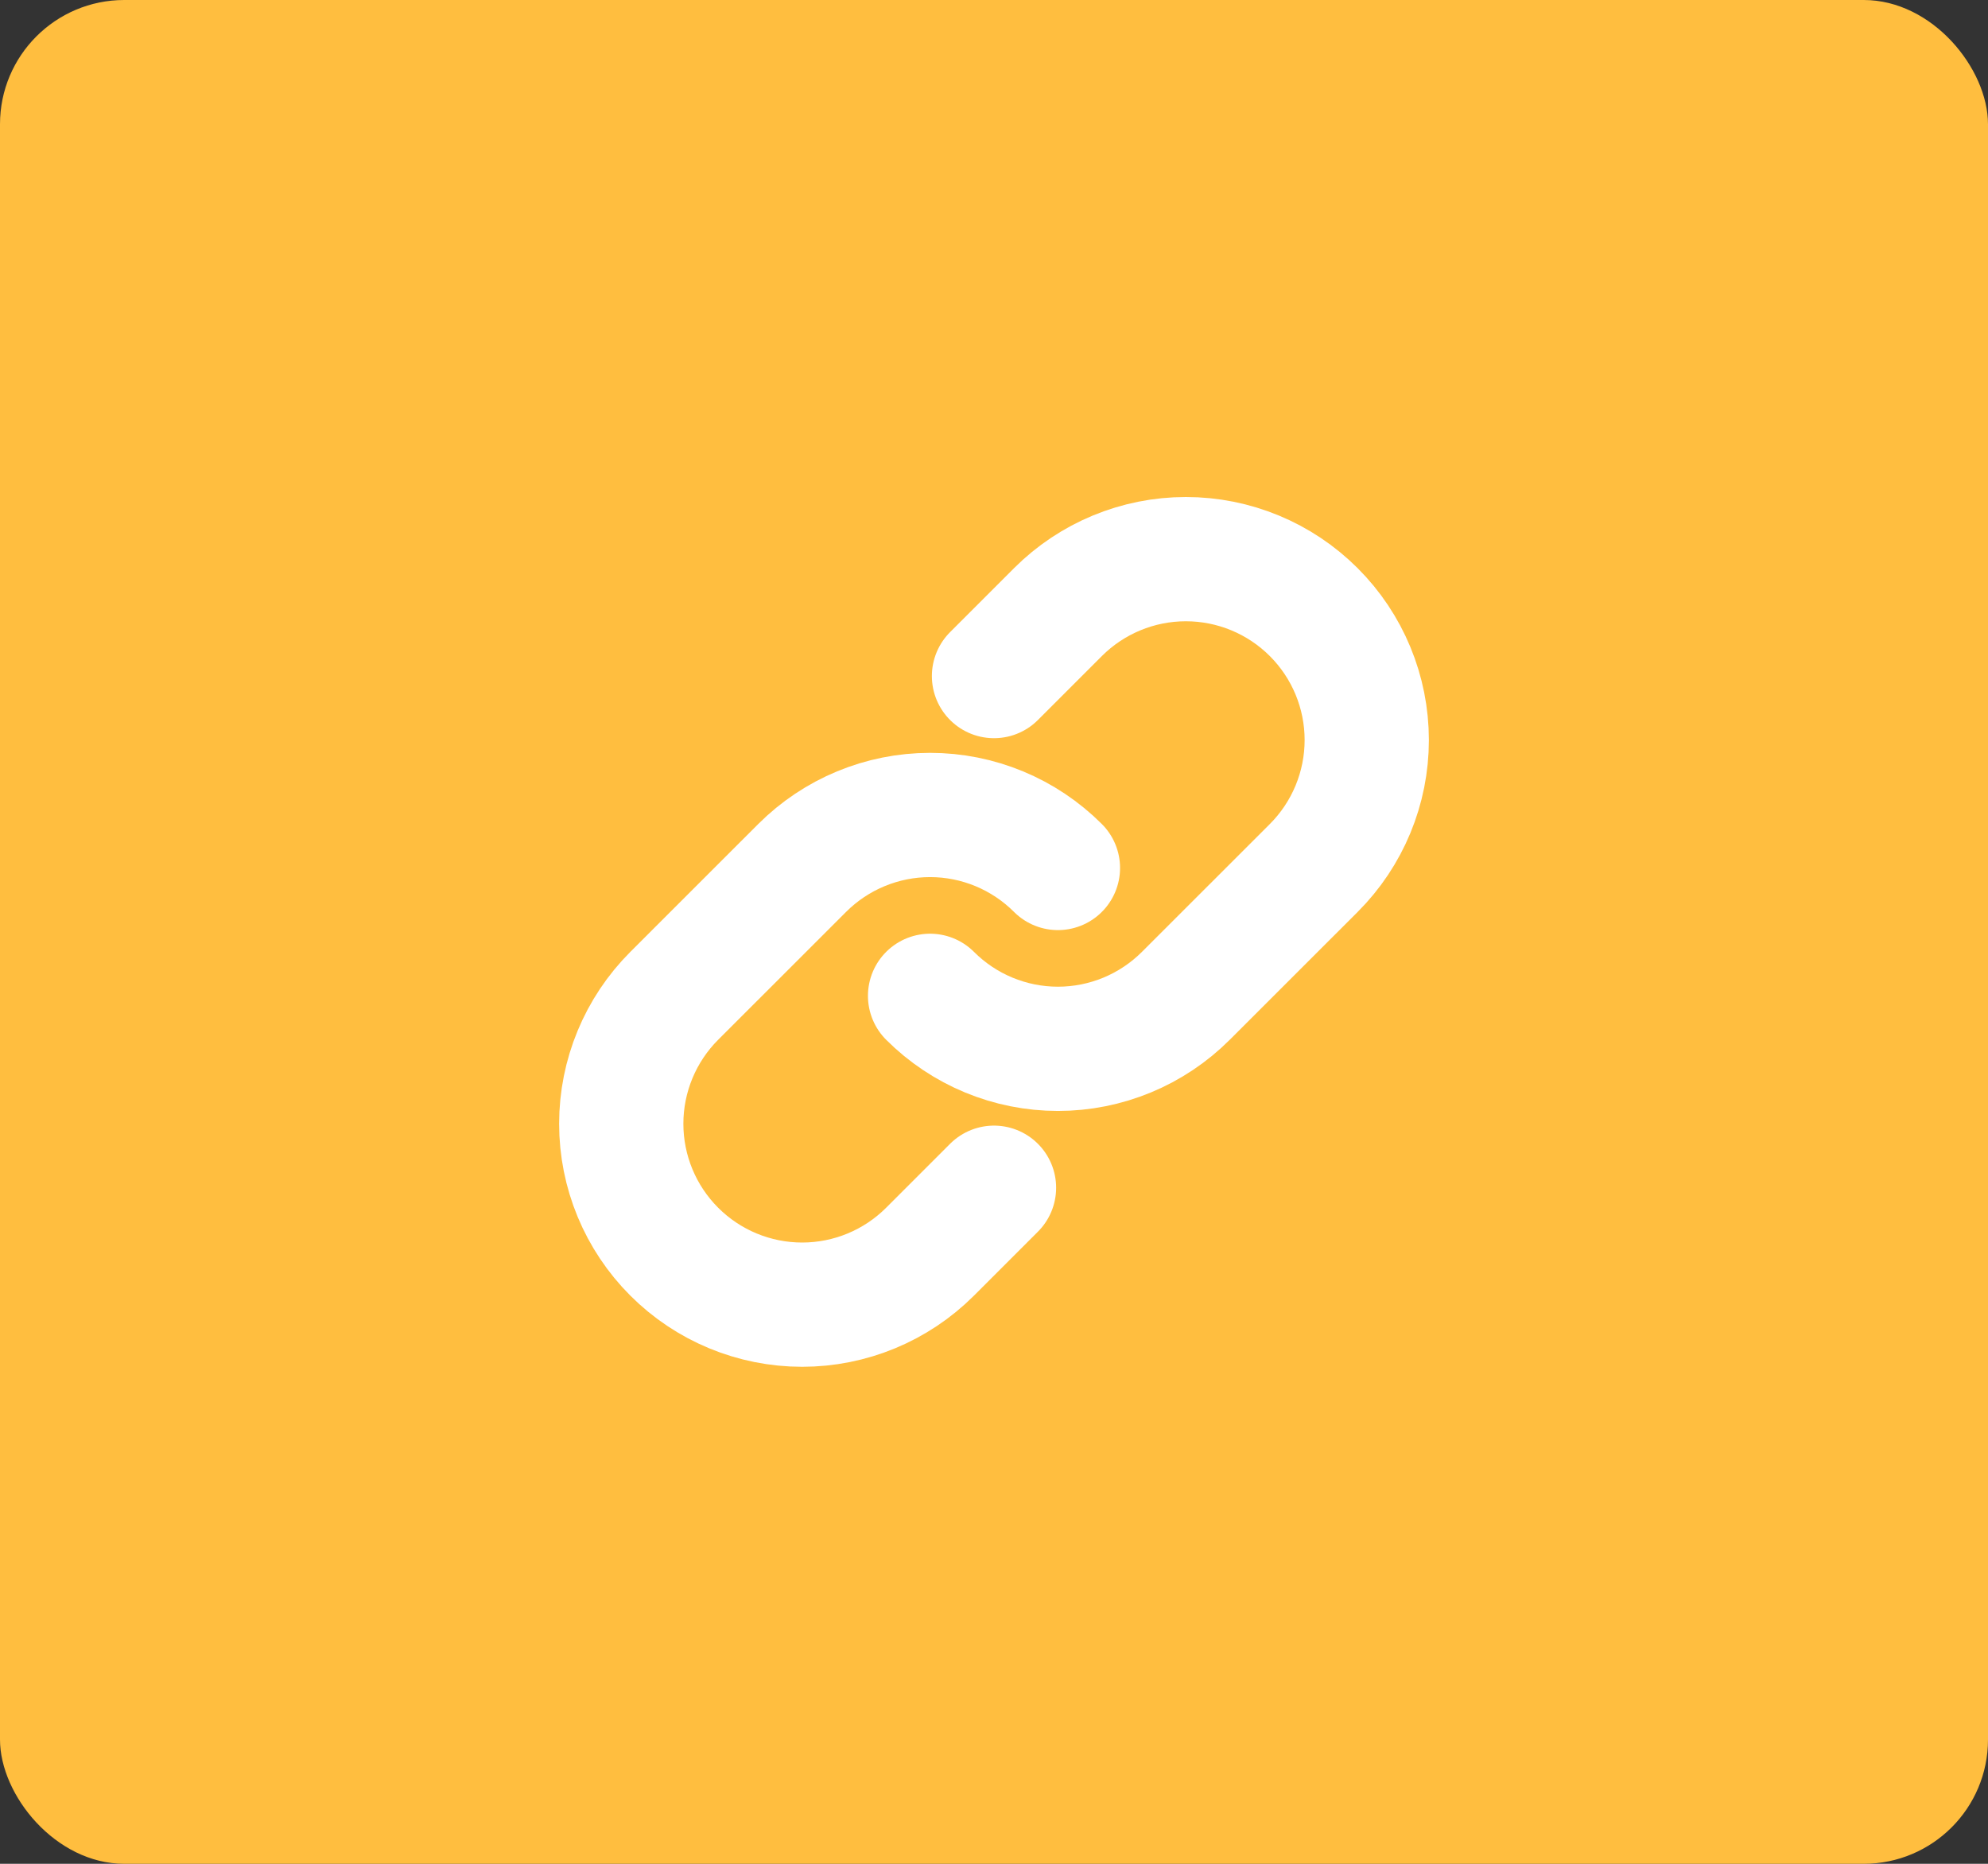 <svg width="32" height="30" viewBox="0 0 32 30" fill="none" xmlns="http://www.w3.org/2000/svg">
<rect x="0" y="0" width="32" height="30" fill="#333333" stroke="none"/>
<rect width="32" height="30" rx="2" fill="#FFBE3F"/>
<path d="M17.029 13.971C16.483 13.425 15.743 13.118 14.971 13.118C14.199 13.118 13.458 13.425 12.912 13.971L10.853 16.029C10.307 16.575 10 17.316 10 18.088C10 18.861 10.307 19.601 10.853 20.147C11.399 20.693 12.139 21 12.912 21C13.684 21 14.425 20.693 14.971 20.147L16 19.118" stroke="white" stroke-width="2" stroke-linecap="round" stroke-linejoin="round"/>
<path d="M14.971 16.029C15.517 16.575 16.257 16.882 17.029 16.882C17.801 16.882 18.542 16.575 19.088 16.029L21.147 13.971C21.693 13.425 22 12.684 22 11.912C22 11.139 21.693 10.399 21.147 9.853C20.601 9.307 19.861 9 19.088 9C18.316 9 17.575 9.307 17.029 9.853L16 10.882" stroke="white" stroke-width="2" stroke-linecap="round" stroke-linejoin="round"/>
</svg>
